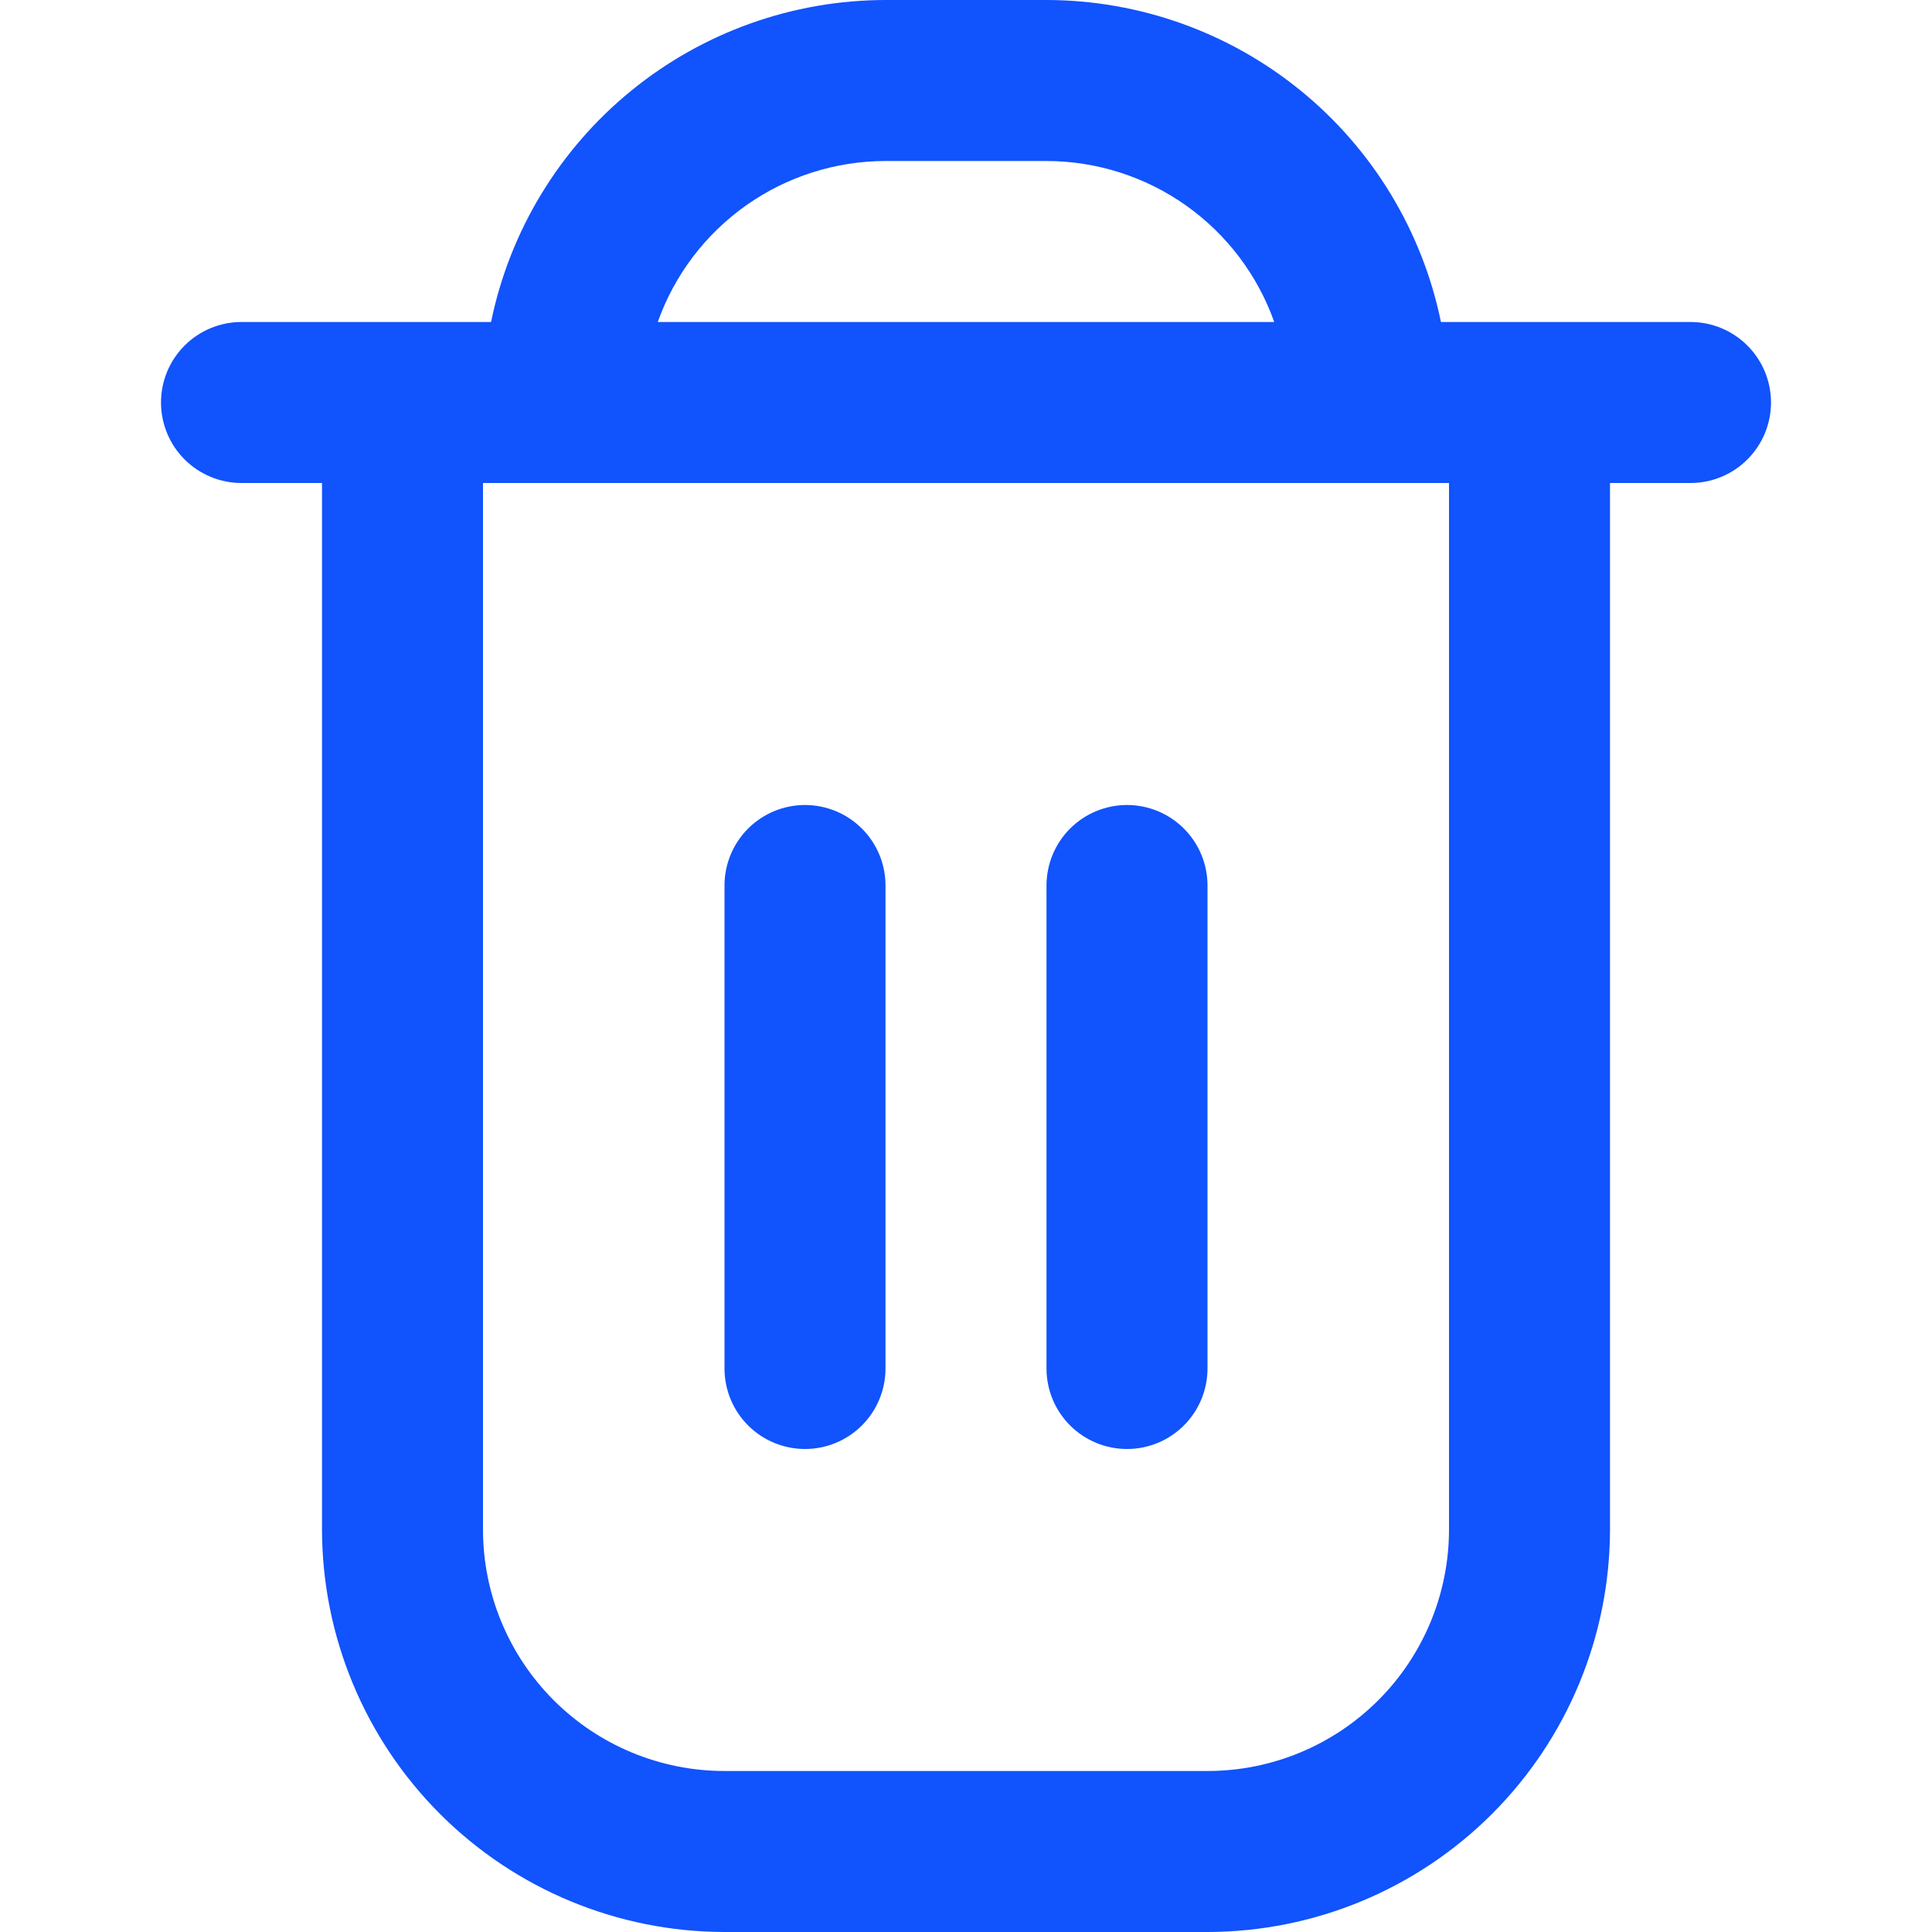 <svg width="512" height="512" viewBox="0 0 512 512" fill="none" xmlns="http://www.w3.org/2000/svg">
<g clip-path="url(#clip0_3515_1966)">
<path d="M448 85.333H381.867C376.916 61.257 363.815 39.623 344.774 24.079C325.732 8.535 301.914 0.031 277.334 0L234.667 0C210.087 0.031 186.268 8.535 167.227 24.079C148.186 39.623 135.085 61.257 130.134 85.333H64C58.342 85.333 52.916 87.581 48.915 91.582C44.915 95.582 42.667 101.009 42.667 106.667C42.667 112.325 44.915 117.751 48.915 121.752C52.916 125.752 58.342 128 64 128H85.334V405.333C85.368 433.613 96.617 460.724 116.613 480.721C136.61 500.717 163.721 511.966 192 512H320C348.28 511.966 375.391 500.717 395.388 480.721C415.384 460.724 426.633 433.613 426.667 405.333V128H448C453.658 128 459.085 125.752 463.085 121.752C467.086 117.751 469.334 112.325 469.334 106.667C469.334 101.009 467.086 95.582 463.085 91.582C459.085 87.581 453.658 85.333 448 85.333ZM234.667 42.667H277.334C290.566 42.683 303.47 46.792 314.275 54.431C325.08 62.07 333.257 72.864 337.686 85.333H174.315C178.743 72.864 186.921 62.07 197.726 54.431C208.531 46.792 221.434 42.683 234.667 42.667ZM384 405.333C384 422.307 377.258 438.586 365.255 450.588C353.253 462.591 336.974 469.333 320 469.333H192C175.026 469.333 158.748 462.591 146.745 450.588C134.743 438.586 128 422.307 128 405.333V128H384V405.333Z" fill="#1153FC"/>
<path d="M213.333 384C218.991 384 224.417 381.753 228.418 377.752C232.419 373.751 234.667 368.325 234.667 362.667V234.667C234.667 229.009 232.419 223.583 228.418 219.582C224.417 215.581 218.991 213.333 213.333 213.333C207.675 213.333 202.249 215.581 198.248 219.582C194.248 223.583 192 229.009 192 234.667V362.667C192 368.325 194.248 373.751 198.248 377.752C202.249 381.753 207.675 384 213.333 384Z" fill="#1153FC"/>
<path d="M298.666 384C304.324 384 309.751 381.753 313.751 377.752C317.752 373.751 320 368.325 320 362.667V234.667C320 229.009 317.752 223.583 313.751 219.582C309.751 215.581 304.324 213.333 298.666 213.333C293.008 213.333 287.582 215.581 283.581 219.582C279.581 223.583 277.333 229.009 277.333 234.667V362.667C277.333 368.325 279.581 373.751 283.581 377.752C287.582 381.753 293.008 384 298.666 384Z" fill="#1153FC"/>
</g>
<defs>
<clipPath id="clip0_3515_1966">
<rect width="512" height="512" fill="white"/>
</clipPath>
</defs>
</svg>
